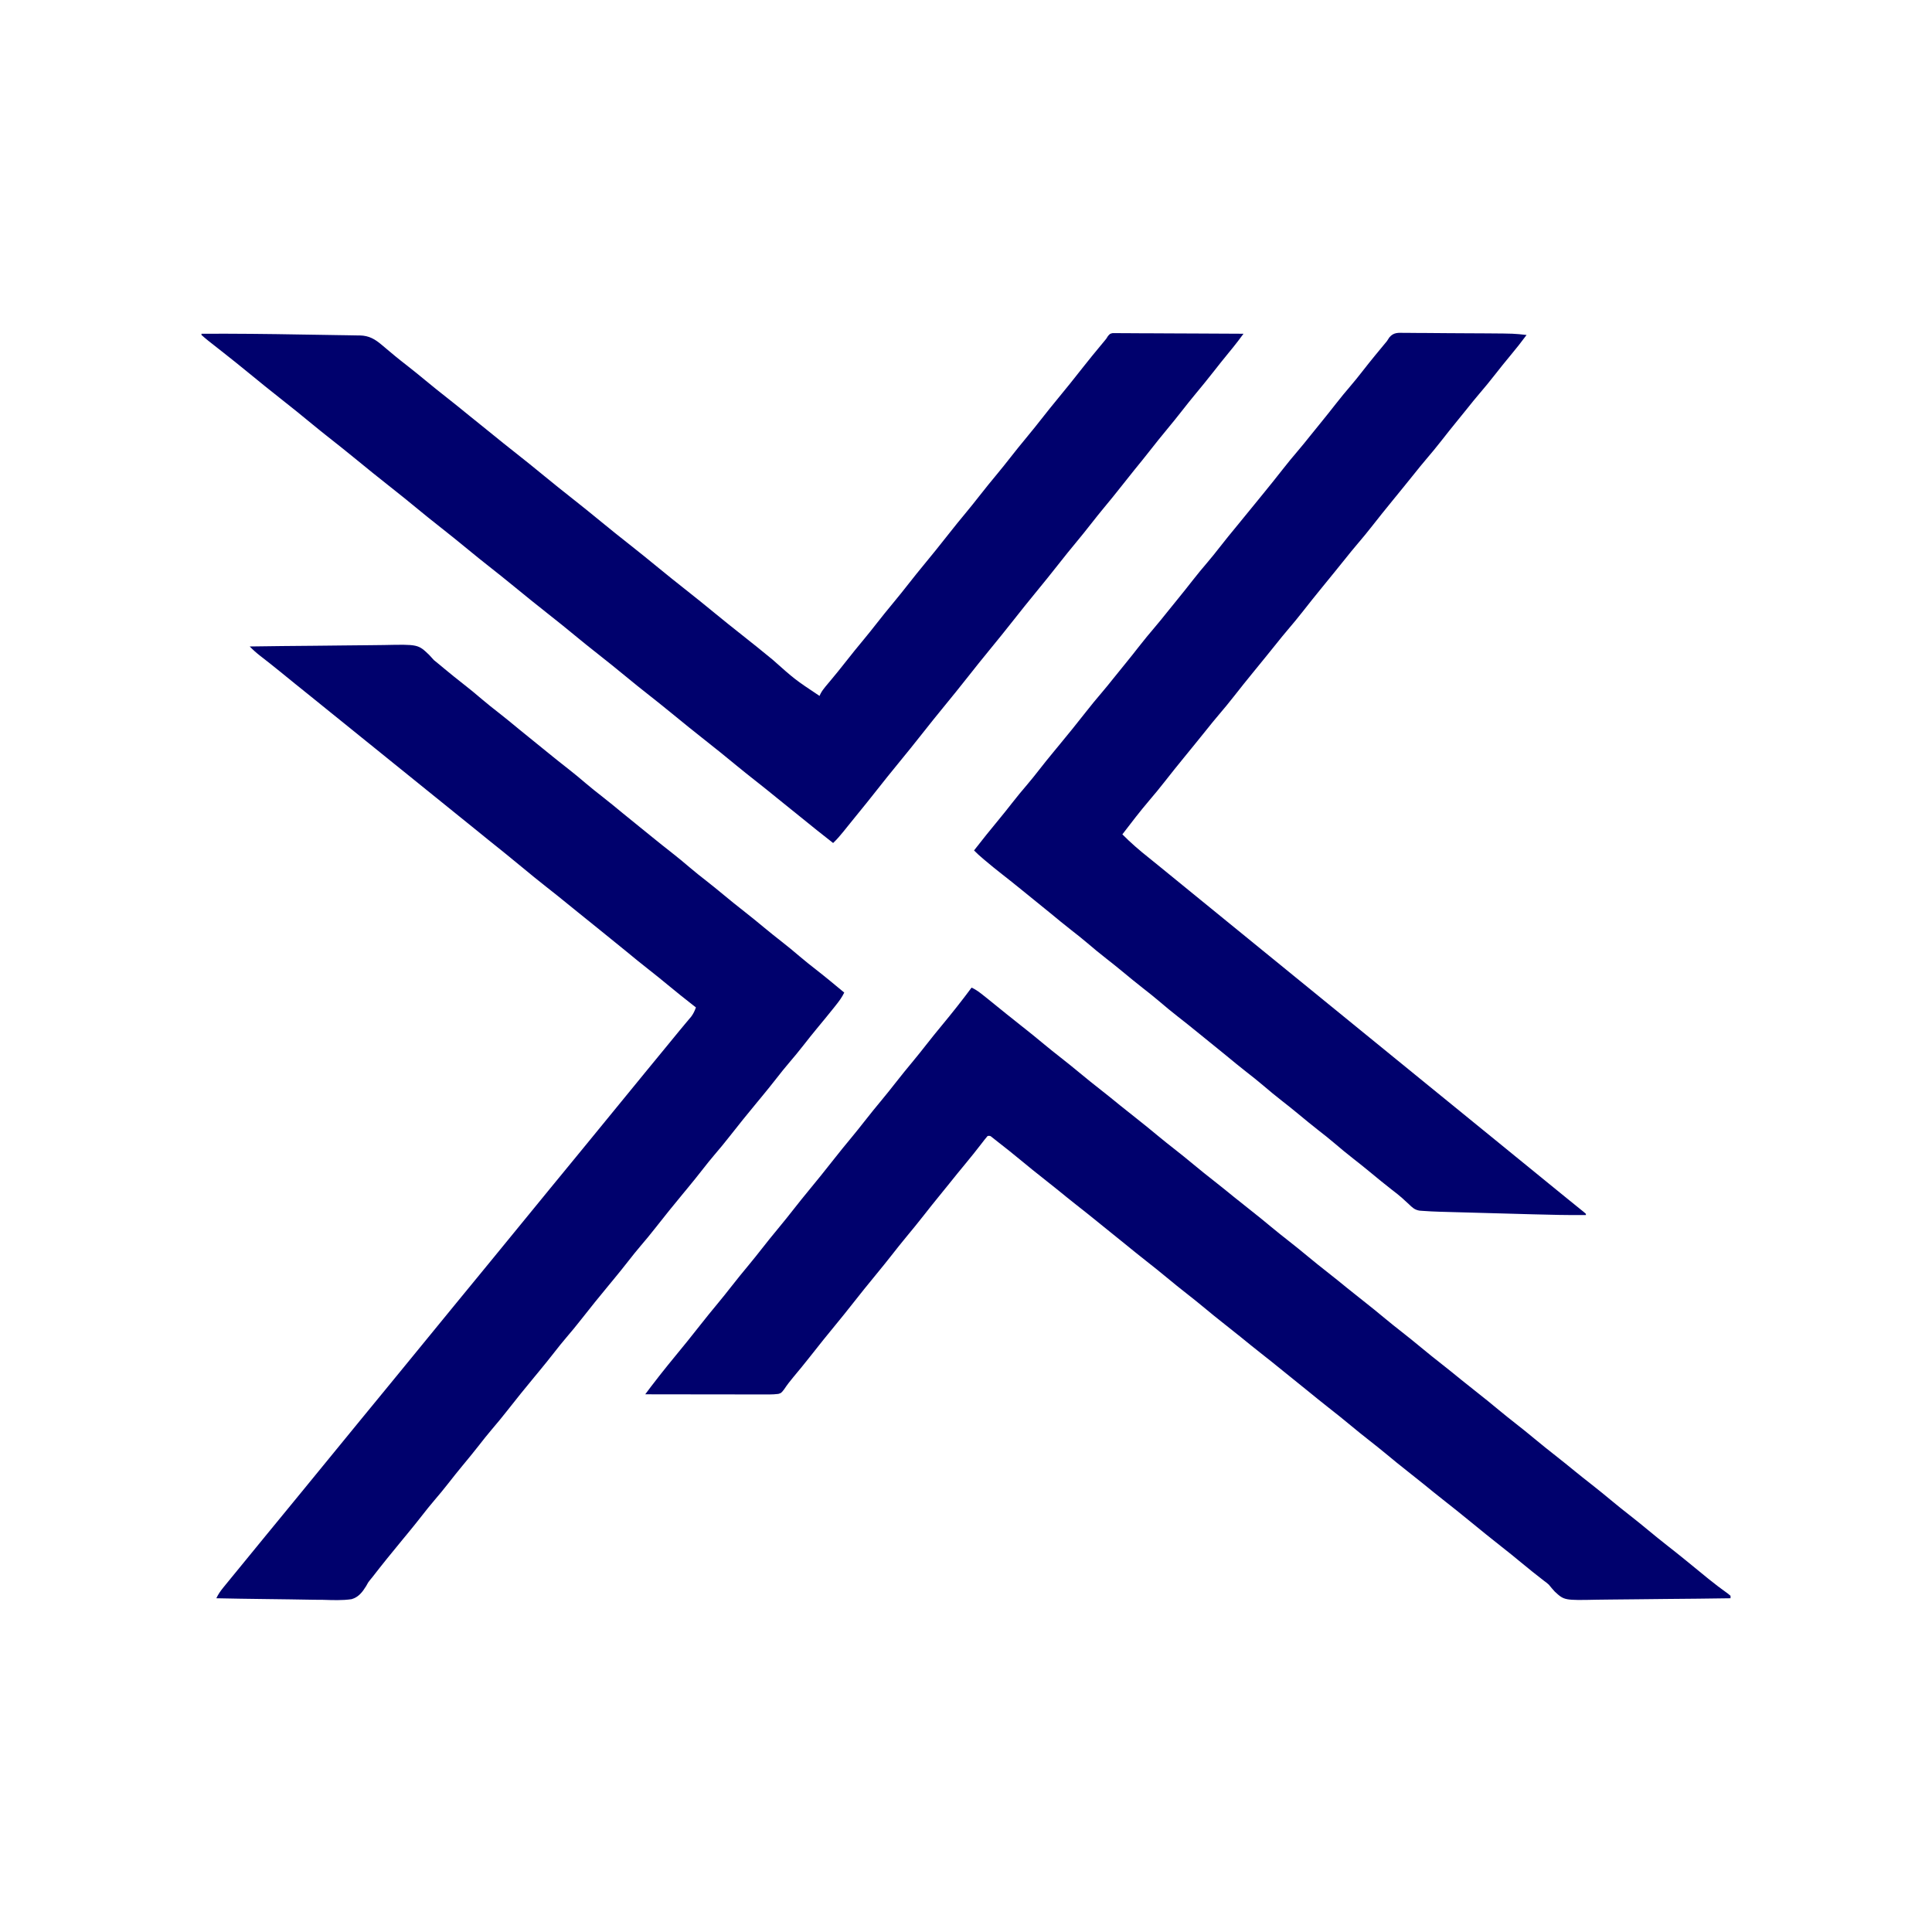 <?xml version="1.0" encoding="UTF-8"?>
<svg version="1.1" xmlns="http://www.w3.org/2000/svg" width="1563" height="1563">
<path d="M0 0 C17.36 -0.258 34.719 -0.451 52.08 -0.57 C60.143 -0.626 68.204 -0.703 76.266 -0.83 C83.298 -0.94 90.33 -1.011 97.363 -1.035 C101.083 -1.049 104.8 -1.082 108.518 -1.163 C136.23 -1.741 136.23 -1.741 145.194 6.812 C146.494 8.18 147.749 9.589 149 11 C150.508 12.278 152.034 13.536 153.594 14.75 C154.897 15.832 156.199 16.915 157.5 18 C162.693 22.306 167.924 26.547 173.25 30.688 C178.317 34.629 183.238 38.709 188.115 42.882 C192.477 46.598 196.957 50.14 201.479 53.657 C207.057 58.01 212.51 62.508 217.962 67.017 C222.397 70.683 226.858 74.311 231.363 77.891 C234.844 80.675 238.295 83.496 241.75 86.312 C246.854 90.473 251.992 94.58 257.188 98.625 C262.274 102.589 267.216 106.69 272.115 110.882 C276.477 114.598 280.957 118.14 285.479 121.657 C291.057 126.01 296.51 130.508 301.962 135.017 C306.397 138.683 310.858 142.311 315.363 145.891 C318.844 148.675 322.295 151.496 325.75 154.312 C330.854 158.473 335.992 162.58 341.188 166.625 C346.274 170.589 351.216 174.69 356.115 178.882 C360.48 182.6 364.962 186.145 369.488 189.664 C374.227 193.362 378.872 197.165 383.5 201 C388.615 205.237 393.759 209.421 399 213.5 C404.984 218.158 410.836 222.964 416.675 227.802 C421.148 231.5 425.668 235.125 430.25 238.688 C435.317 242.629 440.238 246.709 445.115 250.882 C449.47 254.592 453.942 258.129 458.458 261.64 C466.1 267.602 473.542 273.811 481 280 C479.197 283.784 476.855 286.924 474.25 290.188 C473.77 290.793 473.291 291.399 472.797 292.023 C468.337 297.632 463.772 303.154 459.201 308.672 C455.502 313.146 451.876 317.667 448.312 322.25 C444.371 327.317 440.291 332.238 436.118 337.115 C432.876 340.92 429.756 344.804 426.688 348.75 C422.581 354.027 418.385 359.221 414.125 364.375 C413.536 365.088 412.946 365.801 412.339 366.535 C411.749 367.249 411.159 367.964 410.551 368.699 C403.049 377.775 395.613 386.9 388.375 396.188 C384.411 401.273 380.31 406.216 376.118 411.115 C372.876 414.92 369.757 418.804 366.688 422.75 C362.581 428.027 358.385 433.221 354.125 438.375 C353.536 439.088 352.946 439.801 352.339 440.535 C351.749 441.249 351.159 441.964 350.551 442.699 C343.049 451.775 335.613 460.9 328.375 470.188 C324.411 475.273 320.31 480.216 316.118 485.115 C312.876 488.92 309.757 492.804 306.688 496.75 C302.581 502.027 298.385 507.221 294.125 512.375 C293.536 513.088 292.946 513.801 292.339 514.535 C291.749 515.249 291.159 515.964 290.551 516.699 C283.049 525.775 275.613 534.9 268.375 544.188 C264.411 549.273 260.31 554.216 256.118 559.115 C252.876 562.92 249.757 566.804 246.688 570.75 C242.581 576.027 238.385 581.221 234.125 586.375 C233.536 587.088 232.946 587.801 232.339 588.535 C231.749 589.249 231.159 589.964 230.551 590.699 C223.049 599.775 215.613 608.9 208.375 618.188 C204.411 623.273 200.31 628.216 196.118 633.115 C192.4 637.48 188.855 641.962 185.336 646.488 C181.06 651.969 176.634 657.321 172.199 662.674 C168.501 667.148 164.875 671.668 161.312 676.25 C157.371 681.317 153.291 686.238 149.118 691.115 C145.876 694.92 142.756 698.804 139.688 702.75 C135.581 708.027 131.385 713.221 127.125 718.375 C126.241 719.444 126.241 719.444 125.339 720.535 C124.749 721.249 124.159 721.964 123.551 722.699 C115.232 732.764 107.008 742.898 99.023 753.23 C98.56 753.778 98.097 754.325 97.62 754.889 C95.849 757.096 95.849 757.096 94.198 760.167 C91.226 764.956 88.082 769.104 82.484 770.731 C74.842 771.866 67.123 771.49 59.426 771.27 C56.93 771.245 54.435 771.227 51.94 771.214 C45.4 771.164 38.864 771.037 32.326 770.893 C25.643 770.752 18.959 770.7 12.275 770.635 C-0.818 770.496 -13.909 770.277 -27 770 C-25.45 766.786 -23.698 764.21 -21.438 761.438 C-20.366 760.119 -20.366 760.119 -19.273 758.773 C-18.523 757.858 -17.773 756.943 -17 756 C-16.27 755.105 -15.541 754.211 -14.789 753.289 C-12.53 750.523 -10.265 747.761 -8 745 C-6.5 743.167 -5 741.334 -3.5 739.5 C5.5 728.5 5.5 728.5 7.77 725.727 C9.205 723.972 10.64 722.217 12.074 720.461 C17.312 714.052 22.572 707.661 27.835 701.272 C32.57 695.525 37.289 689.766 42 684 C43.5 682.167 45 680.333 46.5 678.5 C47.614 677.139 47.614 677.139 48.75 675.75 C82.5 634.5 82.5 634.5 84.77 631.727 C86.205 629.972 87.64 628.217 89.074 626.461 C94.312 620.052 99.572 613.661 104.835 607.272 C109.57 601.525 114.289 595.766 119 590 C120.5 588.167 122 586.333 123.5 584.5 C124.243 583.592 124.985 582.685 125.75 581.75 C159.5 540.5 159.5 540.5 161.77 537.727 C163.205 535.972 164.64 534.217 166.074 532.461 C171.312 526.052 176.572 519.661 181.835 513.272 C186.57 507.525 191.289 501.766 196 496 C197.5 494.167 199 492.333 200.5 490.5 C201.243 489.592 201.985 488.685 202.75 487.75 C236.5 446.5 236.5 446.5 238.77 443.727 C240.205 441.972 241.64 440.217 243.074 438.461 C248.312 432.052 253.572 425.661 258.835 419.272 C263.57 413.525 268.289 407.766 273 402 C274.5 400.167 276 398.333 277.5 396.5 C278.243 395.592 278.985 394.685 279.75 393.75 C313.5 352.5 313.5 352.5 315.77 349.727 C317.205 347.972 318.64 346.217 320.074 344.461 C325.312 338.052 330.572 331.661 335.835 325.272 C339.867 320.378 343.895 315.48 347.898 310.562 C349.411 308.718 350.939 306.886 352.477 305.062 C353.289 304.093 354.101 303.124 354.938 302.125 C355.668 301.261 356.399 300.398 357.152 299.508 C358.957 297.058 360.019 294.866 361 292 C360.187 291.368 359.373 290.737 358.535 290.086 C351.777 284.817 345.099 279.466 338.5 274 C333.385 269.764 328.241 265.579 323 261.5 C316.922 256.769 310.973 251.891 305.037 246.983 C300.608 243.32 296.152 239.697 291.652 236.121 C288.085 233.268 284.543 230.383 281 227.5 C275.909 223.358 270.804 219.235 265.672 215.145 C262.877 212.901 260.098 210.639 257.321 208.375 C251.607 203.718 245.876 199.094 240.062 194.562 C233.381 189.348 226.848 183.963 220.316 178.562 C211.177 171.008 201.959 163.548 192.688 156.156 C188.402 152.718 184.145 149.245 179.883 145.777 C176.267 142.837 172.644 139.906 169 137 C163.933 132.96 158.909 128.867 153.883 124.777 C150.267 121.837 146.644 118.906 143 116 C137.933 111.96 132.909 107.867 127.883 103.777 C124.267 100.837 120.644 97.906 117 95 C111.933 90.96 106.909 86.867 101.883 82.777 C98.267 79.837 94.644 76.906 91 74 C85.933 69.96 80.909 65.867 75.883 61.777 C72.267 58.837 68.644 55.906 65 53 C59.933 48.96 54.909 44.867 49.883 40.777 C45.497 37.211 41.093 33.668 36.672 30.145 C32.492 26.79 28.344 23.395 24.19 20.008 C19.02 15.803 13.797 11.669 8.517 7.602 C5.466 5.234 2.703 2.754 0 0 Z " fill="#00016D" transform="translate(202,523)"/>
<path d="M0 0 C3.862 1.678 6.987 4.203 10.25 6.812 C10.858 7.295 11.467 7.777 12.094 8.273 C17.445 12.526 22.743 16.842 28.038 21.164 C32.301 24.637 36.6 28.057 40.938 31.438 C46.943 36.121 52.819 40.951 58.683 45.808 C63.074 49.437 67.505 53.002 72 56.5 C77.241 60.579 82.385 64.764 87.5 69 C93.191 73.713 98.933 78.345 104.762 82.887 C109.913 86.909 114.978 91.033 120.042 95.167 C124.303 98.639 128.601 102.058 132.938 105.438 C138.943 110.121 144.819 114.951 150.683 119.808 C155.074 123.437 159.505 127.002 164 130.5 C169.241 134.579 174.385 138.764 179.5 143 C185.191 147.713 190.933 152.345 196.762 156.887 C201.913 160.909 206.978 165.033 212.042 169.167 C216.303 172.639 220.601 176.058 224.938 179.438 C230.943 184.121 236.819 188.951 242.683 193.808 C247.074 197.437 251.505 201.002 256 204.5 C261.241 208.579 266.385 212.764 271.5 217 C277.191 221.713 282.933 226.345 288.762 230.887 C293.913 234.909 298.978 239.033 304.042 243.167 C308.303 246.639 312.601 250.058 316.938 253.438 C322.943 258.121 328.819 262.951 334.683 267.808 C339.074 271.437 343.505 275.002 348 278.5 C353.241 282.579 358.385 286.764 363.5 291 C369.191 295.713 374.933 300.345 380.762 304.887 C385.913 308.909 390.978 313.033 396.042 317.167 C400.303 320.639 404.601 324.058 408.938 327.438 C414.943 332.121 420.819 336.951 426.683 341.808 C431.074 345.437 435.505 349.002 440 352.5 C445.241 356.579 450.385 360.764 455.5 365 C461.191 369.713 466.933 374.345 472.762 378.887 C477.913 382.909 482.978 387.033 488.042 391.167 C492.303 394.639 496.601 398.058 500.938 401.438 C506.943 406.121 512.819 410.951 518.683 415.808 C523.074 419.437 527.505 423.002 532 426.5 C537.241 430.579 542.385 434.764 547.5 439 C552.637 443.254 557.803 447.46 563.062 451.562 C568.044 455.447 572.976 459.387 577.875 463.375 C578.54 463.916 579.205 464.457 579.89 465.015 C583.314 467.804 586.732 470.6 590.148 473.398 C591.515 474.516 592.882 475.633 594.25 476.75 C594.909 477.288 595.567 477.827 596.246 478.382 C601.351 482.532 606.59 486.46 611.938 490.293 C612.618 490.856 613.299 491.42 614 492 C614 492.66 614 493.32 614 494 C596.753 494.258 579.507 494.451 562.259 494.57 C554.249 494.627 546.241 494.704 538.232 494.83 C531.246 494.94 524.26 495.011 517.274 495.035 C513.578 495.049 509.885 495.082 506.191 495.163 C479.519 495.723 479.519 495.723 471.822 488.62 C470.162 486.793 468.544 484.926 467 483 C465.095 481.321 465.095 481.321 463.266 480.012 C456.916 475.118 450.673 470.115 444.5 465 C439.363 460.746 434.197 456.54 428.938 452.438 C420.508 445.863 412.24 439.094 403.959 432.334 C396.453 426.21 388.924 420.126 381.289 414.164 C376.124 410.121 371.04 405.981 365.959 401.834 C361.697 398.361 357.399 394.942 353.062 391.562 C347.057 386.879 341.181 382.049 335.317 377.192 C330.926 373.563 326.495 369.998 322 366.5 C316.759 362.421 311.615 358.236 306.5 354 C300.811 349.289 295.072 344.66 289.247 340.12 C283.321 335.492 277.5 330.739 271.672 325.988 C268.794 323.643 265.903 321.314 263 319 C259.421 316.148 255.867 313.266 252.32 310.375 C246.024 305.243 239.693 300.164 233.29 295.165 C228.125 291.121 223.04 286.982 217.959 282.834 C213.697 279.361 209.399 275.942 205.062 272.562 C199.057 267.879 193.181 263.049 187.317 258.192 C182.926 254.563 178.495 250.998 174 247.5 C168.759 243.421 163.615 239.236 158.5 235 C152.811 230.289 147.072 225.66 141.247 221.12 C135.321 216.492 129.5 211.739 123.672 206.988 C120.794 204.643 117.903 202.314 115 200 C111.421 197.148 107.867 194.266 104.32 191.375 C98.024 186.243 91.693 181.164 85.29 176.165 C80.125 172.121 75.04 167.982 69.959 163.834 C65.697 160.361 61.399 156.942 57.062 153.562 C51.802 149.461 46.638 145.254 41.5 141 C34.098 134.871 26.603 128.877 19 123 C18.254 122.406 17.507 121.811 16.738 121.199 C15.078 119.811 15.078 119.811 13 120 C11.337 121.943 9.788 123.898 8.25 125.938 C3.874 131.631 -0.606 137.221 -5.188 142.75 C-9.465 147.921 -13.715 153.109 -17.891 158.363 C-20.675 161.844 -23.496 165.295 -26.312 168.75 C-30.406 173.774 -34.454 178.827 -38.438 183.938 C-43.117 189.938 -47.944 195.81 -52.797 201.67 C-57.003 206.759 -61.111 211.913 -65.172 217.118 C-68.575 221.474 -72.051 225.765 -75.562 230.035 C-83.181 239.302 -90.732 248.616 -98.121 258.066 C-101.544 262.438 -105.036 266.747 -108.562 271.035 C-116.059 280.154 -123.497 289.313 -130.752 298.625 C-135.108 304.189 -139.611 309.63 -144.142 315.052 C-146.812 318.264 -149.316 321.444 -151.602 324.941 C-154 328 -154 328 -156.363 328.684 C-158.803 328.976 -161.132 329.123 -163.587 329.12 C-164.478 329.122 -165.368 329.123 -166.286 329.124 C-167.249 329.121 -168.213 329.117 -169.206 329.114 C-170.231 329.114 -171.256 329.114 -172.312 329.114 C-175.694 329.113 -179.075 329.105 -182.457 329.098 C-184.804 329.096 -187.151 329.094 -189.498 329.093 C-195.671 329.09 -201.844 329.08 -208.017 329.069 C-214.318 329.058 -220.619 329.054 -226.92 329.049 C-239.28 329.038 -251.64 329.021 -264 329 C-263.056 327.738 -262.112 326.477 -261.167 325.216 C-260.641 324.514 -260.116 323.811 -259.574 323.088 C-257.315 320.092 -255.009 317.135 -252.688 314.188 C-252.212 313.583 -251.736 312.978 -251.246 312.355 C-247.692 307.851 -244.082 303.396 -240.438 298.965 C-233.394 290.398 -226.382 281.809 -219.562 273.062 C-214.879 267.057 -210.049 261.182 -205.192 255.317 C-201.563 250.926 -197.998 246.495 -194.5 242 C-189.84 236.013 -185.031 230.159 -180.191 224.316 C-176.563 219.926 -172.998 215.495 -169.5 211 C-165.421 205.759 -161.236 200.615 -157 195.5 C-152.19 189.692 -147.467 183.828 -142.828 177.882 C-139.425 173.526 -135.949 169.235 -132.438 164.965 C-125.394 156.398 -118.382 147.809 -111.562 139.062 C-106.879 133.057 -102.049 127.182 -97.192 121.317 C-93.563 116.926 -89.998 112.495 -86.5 108 C-81.84 102.013 -77.031 96.159 -72.191 90.316 C-68.563 85.926 -64.998 81.495 -61.5 77 C-56.84 71.013 -52.031 65.159 -47.191 59.316 C-43.563 54.926 -39.998 50.495 -36.5 46 C-32.421 40.759 -28.236 35.615 -24 30.5 C-15.746 20.528 -7.701 10.407 0 0 Z " fill="#00016D" transform="translate(786,799)"/>
<path d="M0 0 C26.882 -0.128 53.751 0.151 80.629 0.635 C85.136 0.715 89.644 0.784 94.152 0.844 C99.692 0.917 105.232 1.01 110.772 1.116 C112.856 1.153 114.941 1.183 117.026 1.207 C119.914 1.24 122.801 1.298 125.689 1.362 C126.533 1.367 127.377 1.371 128.246 1.375 C135.602 1.583 140.295 4.322 145.91 9.066 C146.582 9.628 147.255 10.19 147.947 10.77 C148.645 11.361 149.343 11.953 150.062 12.562 C151.573 13.826 153.085 15.087 154.598 16.348 C155.343 16.969 156.088 17.591 156.856 18.231 C159.861 20.71 162.923 23.111 166 25.5 C171.242 29.578 176.385 33.764 181.5 38 C187.189 42.711 192.928 47.34 198.753 51.88 C204.679 56.508 210.5 61.261 216.328 66.012 C219.206 68.357 222.097 70.686 225 73 C228.579 75.852 232.133 78.734 235.68 81.625 C241.415 86.3 247.168 90.945 253 95.5 C261.446 102.1 269.738 108.888 278.041 115.666 C284.985 121.332 291.938 126.981 299 132.5 C307.446 139.1 315.738 145.888 324.041 152.666 C330.985 158.332 337.938 163.981 345 169.5 C353.446 176.1 361.738 182.888 370.041 189.666 C376.985 195.332 383.938 200.981 391 206.5 C399.446 213.1 407.738 219.888 416.041 226.666 C422.985 232.332 429.938 237.981 437 243.5 C445.446 250.1 453.738 256.888 462.041 263.666 C480.098 279.74 480.098 279.74 500 293 C500.271 292.415 500.542 291.829 500.821 291.226 C501.992 289.016 503.265 287.294 504.871 285.383 C505.44 284.701 506.008 284.019 506.594 283.316 C507.202 282.593 507.811 281.87 508.438 281.125 C512.868 275.806 517.254 270.467 521.5 265 C526.159 259.012 530.969 253.159 535.809 247.316 C539.437 242.926 543.002 238.495 546.5 234 C550.579 228.759 554.764 223.615 559 218.5 C563.81 212.692 568.533 206.828 573.172 200.882 C576.575 196.526 580.051 192.235 583.562 187.965 C590.606 179.398 597.618 170.809 604.438 162.062 C609.121 156.057 613.951 150.182 618.808 144.317 C622.437 139.926 626.002 135.495 629.5 131 C634.16 125.013 638.969 119.159 643.809 113.316 C647.437 108.926 651.002 104.495 654.5 100 C658.579 94.759 662.764 89.615 667 84.5 C671.81 78.692 676.533 72.828 681.172 66.882 C684.575 62.526 688.051 58.235 691.562 53.965 C699.057 44.848 706.491 35.69 713.748 26.382 C718.171 20.734 722.737 15.205 727.318 9.684 C727.883 9.002 728.449 8.32 729.031 7.617 C729.532 7.015 730.033 6.413 730.549 5.792 C732.053 4.006 732.053 4.006 733.312 1.918 C735 0 735 0 737.056 -0.492 C738.246 -0.487 738.246 -0.487 739.461 -0.481 C740.83 -0.489 740.83 -0.489 742.227 -0.498 C743.726 -0.476 743.726 -0.476 745.255 -0.454 C746.835 -0.455 746.835 -0.455 748.448 -0.456 C751.938 -0.453 755.428 -0.422 758.918 -0.391 C761.335 -0.383 763.752 -0.377 766.169 -0.373 C772.537 -0.358 778.904 -0.319 785.271 -0.275 C791.766 -0.234 798.261 -0.215 804.756 -0.195 C817.504 -0.152 830.252 -0.085 843 0 C842.064 1.255 841.127 2.509 840.19 3.763 C839.669 4.462 839.147 5.16 838.61 5.88 C836.092 9.195 833.454 12.408 830.812 15.625 C826.674 20.688 822.581 25.779 818.562 30.938 C813.88 36.943 809.049 42.819 804.192 48.683 C800.563 53.074 796.998 57.505 793.5 62 C789.421 67.241 785.236 72.385 781 77.5 C776.287 83.191 771.655 88.933 767.113 94.762 C763.091 99.913 758.967 104.978 754.833 110.042 C751.361 114.303 747.942 118.601 744.562 122.938 C739.879 128.943 735.049 134.819 730.192 140.683 C726.563 145.074 722.998 149.505 719.5 154 C715.421 159.241 711.236 164.385 707 169.5 C702.746 174.637 698.54 179.803 694.438 185.062 C687.863 193.492 681.094 201.76 674.334 210.041 C668.668 216.985 663.019 223.938 657.5 231 C650.9 239.446 644.112 247.738 637.334 256.041 C631.668 262.985 626.019 269.938 620.5 277 C613.9 285.446 607.112 293.738 600.334 302.041 C594.668 308.985 589.019 315.938 583.5 323 C576.9 331.446 570.112 339.738 563.334 348.041 C557.668 354.985 552.019 361.938 546.5 369 C540.992 376.048 535.353 382.985 529.697 389.915 C527.934 392.082 526.179 394.255 524.426 396.43 C523.55 397.515 523.55 397.515 522.656 398.622 C521.54 400.004 520.425 401.388 519.313 402.773 C516.684 406.023 514.038 409.115 511 412 C502.143 405.094 493.377 398.085 484.672 390.988 C481.794 388.643 478.903 386.314 476 384 C472.421 381.147 468.867 378.266 465.319 375.374 C459.481 370.615 453.622 365.889 447.688 361.25 C442.729 357.373 437.827 353.436 432.965 349.438 C424.376 342.376 415.762 335.346 407 328.5 C398.554 321.9 390.262 315.112 381.959 308.334 C374.335 302.114 366.684 295.938 358.933 289.878 C354.562 286.456 350.253 282.964 345.965 279.438 C336.698 271.819 327.384 264.268 317.934 256.879 C313.562 253.456 309.253 249.964 304.965 246.438 C296.376 239.376 287.762 232.346 279 225.5 C270.554 218.9 262.262 212.112 253.959 205.334 C246.335 199.114 238.684 192.938 230.933 186.878 C226.562 183.456 222.253 179.964 217.965 176.438 C208.698 168.819 199.384 161.268 189.934 153.879 C185.562 150.456 181.253 146.964 176.965 143.438 C168.376 136.376 159.762 129.346 151 122.5 C142.554 115.9 134.262 109.112 125.959 102.334 C118.335 96.114 110.684 89.938 102.933 83.878 C98.562 80.456 94.253 76.964 89.965 73.438 C81.376 66.376 72.762 59.346 64 52.5 C55.554 45.9 47.262 39.112 38.959 32.334 C31.911 26.584 24.852 20.854 17.688 15.25 C4.307 4.78 4.307 4.78 0 1 C0 0.67 0 0.34 0 0 Z " fill="#00016D" transform="translate(163,270)"/>
<path d="M0 0 C1.377 -0.004 1.377 -0.004 2.781 -0.008 C5.814 -0.008 8.844 0.033 11.877 0.076 C13.993 0.085 16.11 0.091 18.226 0.094 C23.803 0.112 29.379 0.166 34.956 0.227 C39.482 0.27 44.007 0.288 48.533 0.304 C53.96 0.324 59.387 0.354 64.814 0.388 C66.349 0.398 66.349 0.398 67.916 0.408 C88.667 0.558 88.667 0.558 98.81 1.697 C94.738 7.212 90.513 12.556 86.123 17.822 C81.713 23.14 77.362 28.492 73.123 33.947 C69.111 39.105 64.961 44.122 60.719 49.091 C57.408 52.974 54.195 56.921 51.025 60.92 C48.209 64.451 45.352 67.947 42.498 71.447 C38.338 76.551 34.231 81.689 30.185 86.885 C26.151 92.061 21.98 97.1 17.719 102.091 C14.406 105.977 11.191 109.927 8.017 113.927 C5.242 117.411 2.433 120.867 -0.377 124.322 C-0.931 125.004 -1.485 125.685 -2.056 126.387 C-4.878 129.857 -7.702 133.325 -10.53 136.791 C-15.683 143.112 -20.802 149.451 -25.815 155.885 C-29.85 161.061 -34.02 166.1 -38.281 171.091 C-41.594 174.977 -44.809 178.927 -47.983 182.927 C-50.758 186.411 -53.567 189.867 -56.377 193.322 C-56.931 194.004 -57.485 194.685 -58.056 195.387 C-60.878 198.857 -63.702 202.325 -66.53 205.791 C-71.683 212.112 -76.802 218.451 -81.815 224.885 C-85.85 230.061 -90.02 235.1 -94.281 240.091 C-97.594 243.977 -100.809 247.927 -103.983 251.927 C-106.758 255.411 -109.567 258.867 -112.377 262.322 C-112.931 263.004 -113.485 263.685 -114.056 264.387 C-116.878 267.857 -119.702 271.325 -122.53 274.791 C-127.683 281.112 -132.802 287.451 -137.815 293.885 C-141.85 299.061 -146.02 304.1 -150.281 309.091 C-153.594 312.977 -156.809 316.927 -159.983 320.927 C-162.758 324.411 -165.567 327.867 -168.377 331.322 C-168.931 332.004 -169.485 332.685 -170.056 333.387 C-172.878 336.857 -175.702 340.325 -178.53 343.791 C-183.683 350.112 -188.802 356.451 -193.815 362.885 C-197.848 368.058 -202.017 373.094 -206.274 378.084 C-213.903 387.035 -221.047 396.358 -228.19 405.697 C-221.443 412.514 -214.286 418.701 -206.768 424.65 C-204.18 426.705 -201.619 428.789 -199.065 430.885 C-194.45 434.669 -189.823 438.436 -185.19 442.197 C-179.815 446.56 -174.451 450.935 -169.096 455.322 C-165.467 458.288 -161.828 461.243 -158.19 464.197 C-152.816 468.56 -147.451 472.935 -142.096 477.322 C-138.467 480.288 -134.828 483.243 -131.19 486.197 C-125.816 490.56 -120.451 494.935 -115.096 499.322 C-111.467 502.288 -107.828 505.243 -104.19 508.197 C-98.816 512.56 -93.451 516.935 -88.096 521.322 C-84.467 524.288 -80.828 527.243 -77.19 530.197 C-71.816 534.56 -66.451 538.935 -61.096 543.322 C-57.467 546.288 -53.828 549.243 -50.19 552.197 C-44.816 556.56 -39.451 560.935 -34.096 565.322 C-30.467 568.288 -26.828 571.243 -23.19 574.197 C-17.816 578.56 -12.451 582.935 -7.096 587.322 C-3.467 590.288 0.172 593.243 3.81 596.197 C8.317 599.856 12.82 603.518 17.31 607.197 C24.459 613.053 31.636 618.873 38.81 624.697 C46.852 631.226 54.891 637.757 62.904 644.322 C66.533 647.288 70.172 650.243 73.81 653.197 C79.184 657.56 84.549 661.935 89.904 666.322 C93.533 669.288 97.172 672.243 100.81 675.197 C106.184 679.56 111.549 683.935 116.904 688.322 C119.837 690.719 122.776 693.109 125.717 695.497 C127.78 697.172 129.842 698.849 131.904 700.525 C134.358 702.52 136.816 704.51 139.279 706.494 C140.279 707.303 141.28 708.113 142.31 708.947 C143.187 709.653 144.063 710.36 144.967 711.088 C145.575 711.619 146.183 712.15 146.81 712.697 C146.81 713.027 146.81 713.357 146.81 713.697 C132.468 713.799 118.15 713.478 103.814 713.076 C101.445 713.011 99.076 712.946 96.706 712.881 C91.775 712.746 86.845 712.609 81.914 712.47 C75.618 712.294 69.322 712.122 63.025 711.953 C58.146 711.82 53.268 711.685 48.389 711.548 C46.067 711.484 43.746 711.421 41.424 711.358 C38.179 711.271 34.933 711.179 31.688 711.086 C30.745 711.061 29.803 711.037 28.833 711.012 C24.163 710.873 19.504 710.65 14.845 710.305 C13.962 710.24 13.079 710.176 12.169 710.109 C8.175 709.411 6.426 707.62 3.498 704.822 C2.395 703.808 1.289 702.796 0.181 701.787 C-0.374 701.27 -0.93 700.753 -1.503 700.22 C-4.197 697.788 -7.063 695.594 -9.94 693.385 C-16.012 688.67 -21.945 683.8 -27.864 678.896 C-32.337 675.198 -36.858 671.572 -41.44 668.01 C-46.507 664.068 -51.428 659.988 -56.305 655.815 C-60.669 652.096 -65.152 648.552 -69.678 645.033 C-75.159 640.757 -80.511 636.331 -85.864 631.896 C-90.337 628.198 -94.858 624.572 -99.44 621.01 C-104.507 617.068 -109.428 612.988 -114.305 608.815 C-118.667 605.099 -123.147 601.557 -127.669 598.04 C-133.247 593.687 -138.7 589.189 -144.151 584.68 C-148.586 581.014 -153.048 577.386 -157.553 573.806 C-161.034 571.022 -164.485 568.201 -167.94 565.385 C-173.043 561.224 -178.182 557.117 -183.377 553.072 C-188.463 549.108 -193.406 545.007 -198.305 540.815 C-202.669 537.097 -207.152 533.552 -211.678 530.033 C-217.159 525.757 -222.511 521.331 -227.864 516.896 C-232.337 513.198 -236.858 509.572 -241.44 506.01 C-246.507 502.068 -251.428 497.988 -256.305 493.815 C-260.667 490.099 -265.147 486.557 -269.669 483.04 C-275.247 478.687 -280.7 474.189 -286.151 469.68 C-290.586 466.014 -295.048 462.386 -299.553 458.806 C-303.034 456.022 -306.485 453.201 -309.94 450.385 C-315.043 446.224 -320.182 442.118 -325.377 438.072 C-330.122 434.371 -334.782 430.583 -339.377 426.697 C-339.918 426.24 -340.459 425.783 -341.017 425.312 C-343.503 423.193 -345.93 421.058 -348.19 418.697 C-341.719 410.364 -335.123 402.151 -328.391 394.026 C-324.692 389.552 -321.066 385.03 -317.502 380.447 C-313.561 375.38 -309.481 370.459 -305.307 365.582 C-302.066 361.777 -298.946 357.893 -295.877 353.947 C-291.771 348.67 -287.575 343.476 -283.315 338.322 C-282.725 337.609 -282.136 336.896 -281.529 336.162 C-280.644 335.091 -280.644 335.091 -279.74 333.998 C-272.239 324.922 -264.803 315.797 -257.565 306.51 C-253.53 301.333 -249.359 296.294 -245.099 291.303 C-241.787 287.42 -238.574 283.473 -235.405 279.474 C-232.589 275.943 -229.732 272.447 -226.877 268.947 C-222.717 263.843 -218.61 258.705 -214.565 253.51 C-210.53 248.333 -206.359 243.294 -202.099 238.303 C-198.787 234.42 -195.574 230.473 -192.405 226.474 C-189.589 222.943 -186.732 219.447 -183.877 215.947 C-179.717 210.843 -175.61 205.705 -171.565 200.51 C-167.601 195.423 -163.5 190.481 -159.308 185.582 C-156.066 181.777 -152.946 177.893 -149.877 173.947 C-145.196 167.93 -140.383 162.032 -135.525 156.157 C-129.911 149.368 -124.355 142.533 -118.807 135.69 C-117.166 133.667 -115.52 131.649 -113.873 129.631 C-108.712 123.301 -103.584 116.952 -98.565 110.51 C-94.53 105.333 -90.359 100.294 -86.099 95.303 C-82.787 91.42 -79.574 87.473 -76.405 83.474 C-73.589 79.943 -70.732 76.447 -67.877 72.947 C-63.717 67.843 -59.61 62.705 -55.565 57.51 C-51.601 52.423 -47.5 47.481 -43.308 42.582 C-40.066 38.777 -36.946 34.893 -33.877 30.947 C-27.483 22.726 -20.846 14.707 -14.19 6.697 C-13.52 5.68 -12.85 4.662 -12.159 3.614 C-8.719 -0.474 -5.056 -0.117 0 0 Z " fill="#00016D" transform="translate(1136.19,269.303)"/>
</svg>
